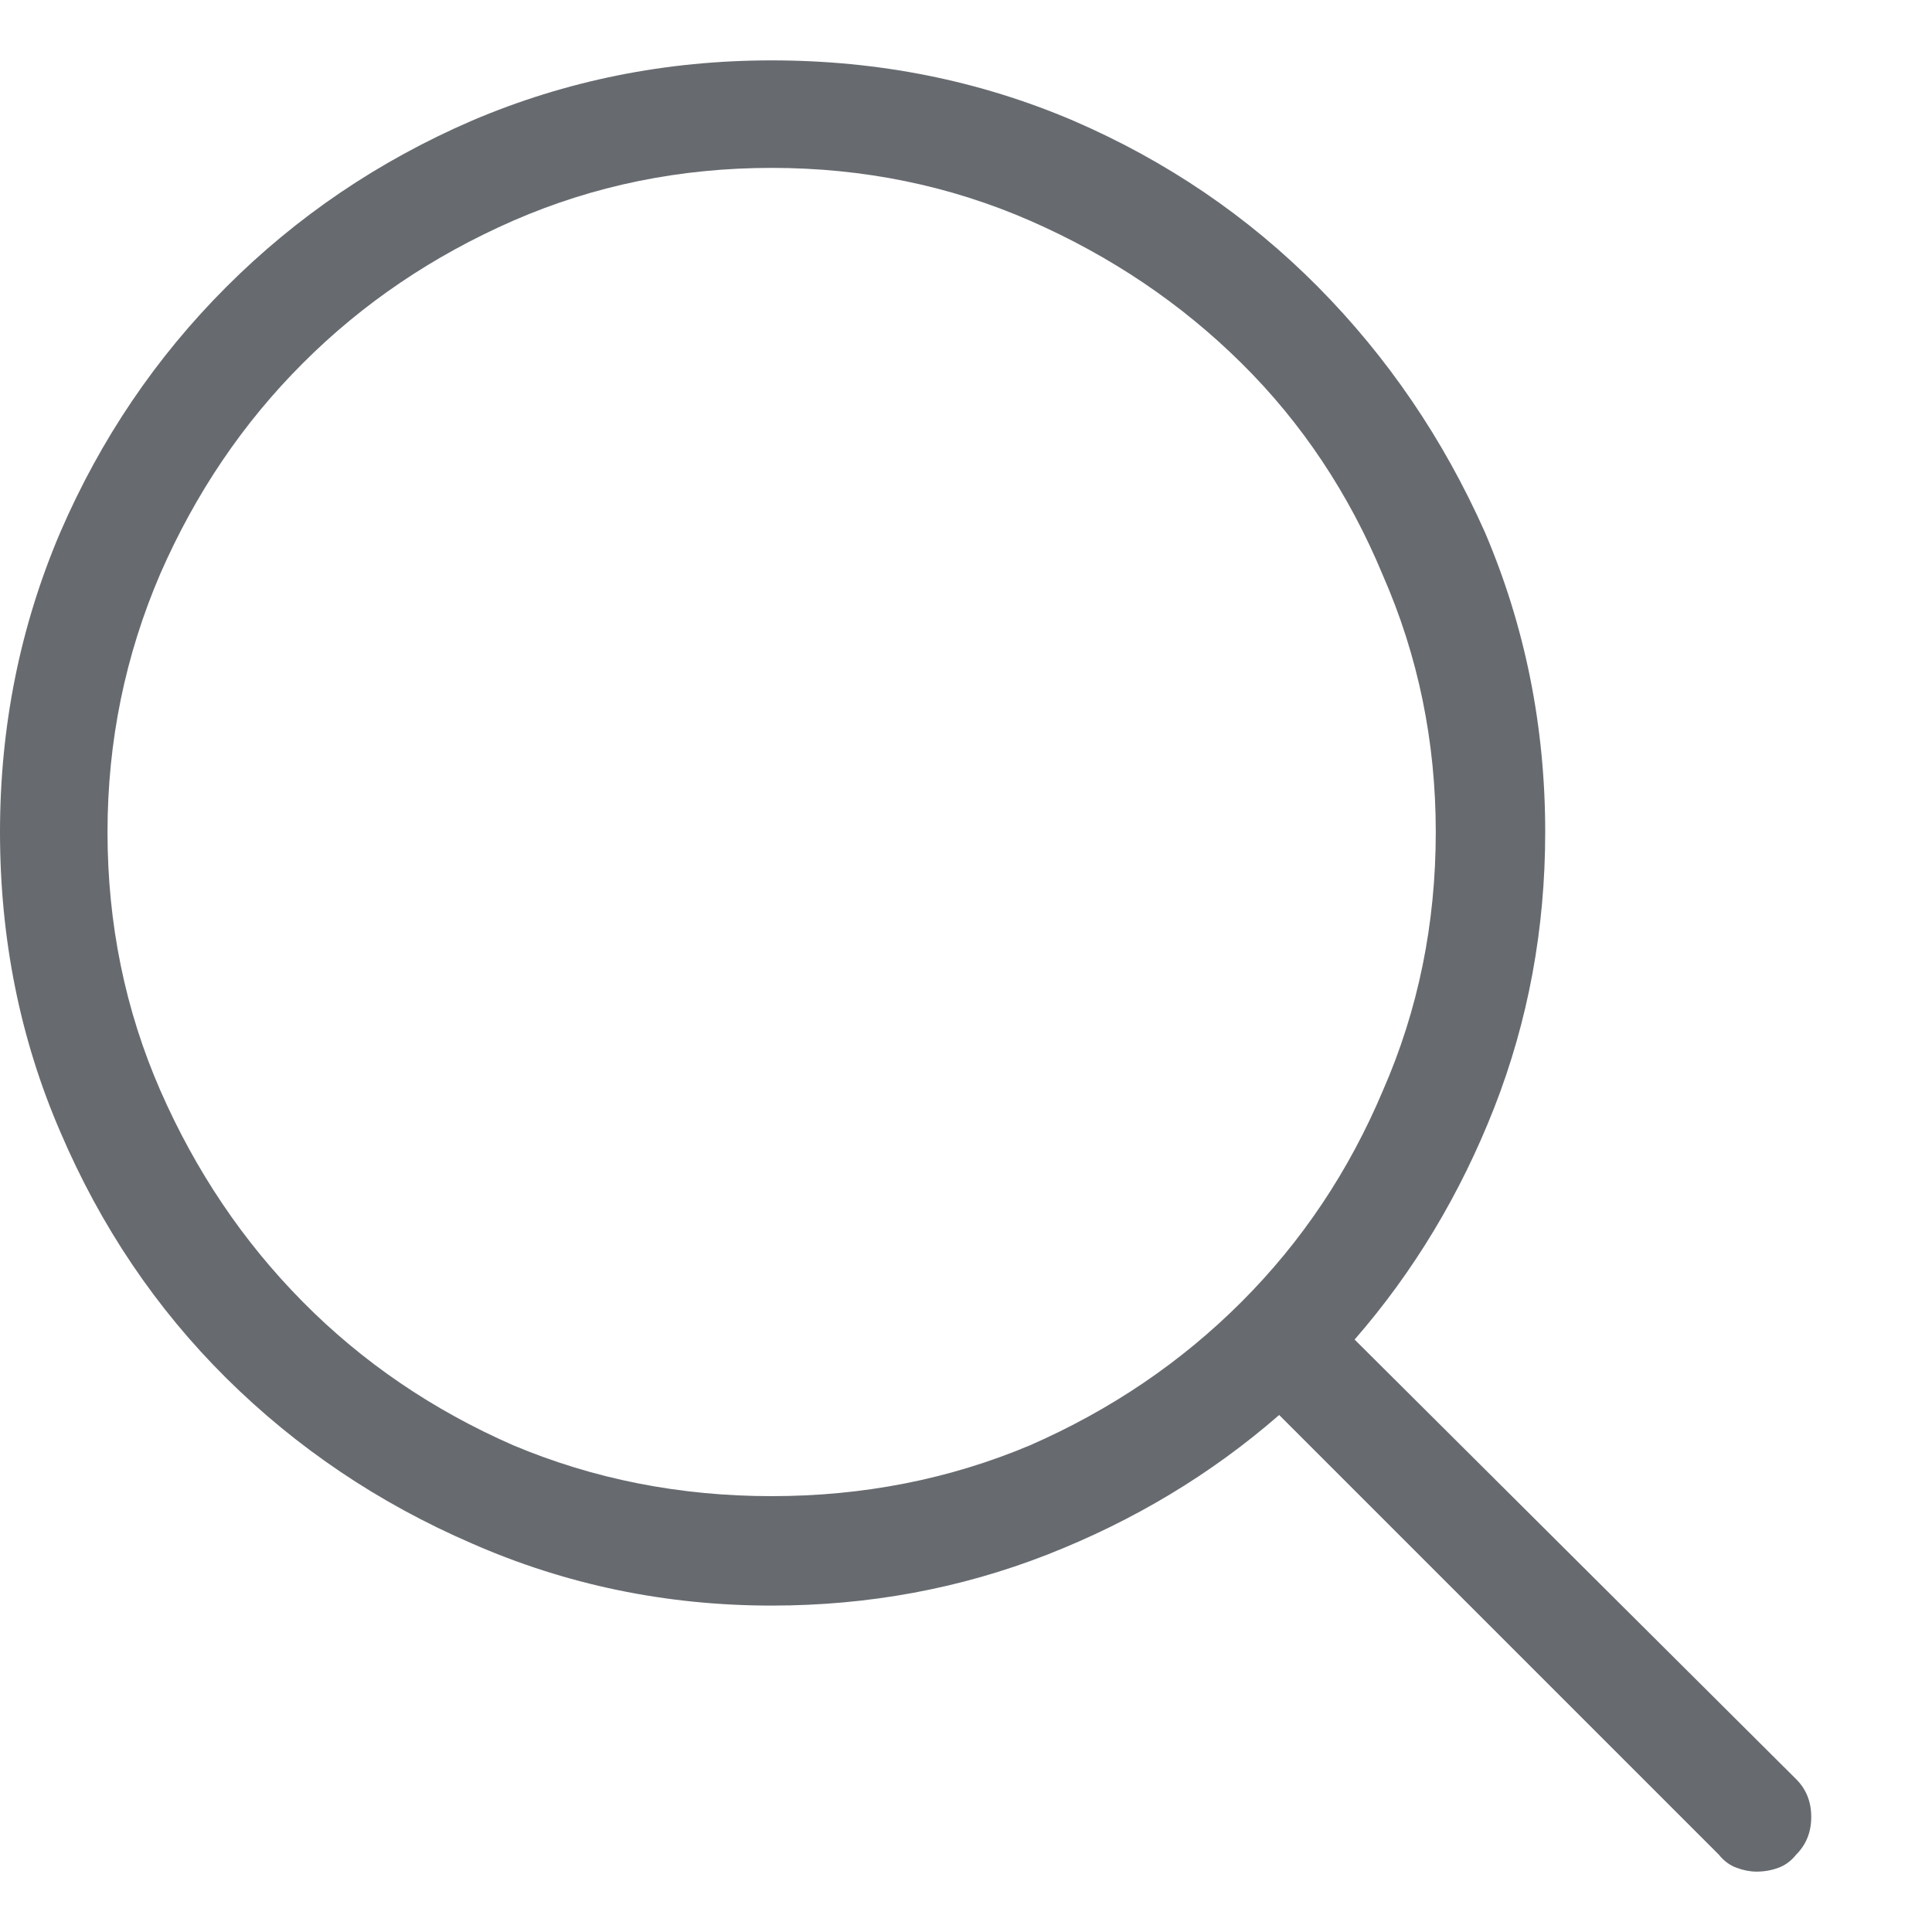 <svg width="20" height="20" viewBox="0 0 20 20" fill="none" xmlns="http://www.w3.org/2000/svg">
    <path d="M18.594 18.418L14.023 13.867C14.635 13.164 15.117 12.363 15.469 11.465C15.82 10.566 15.996 9.616 15.996 8.613C15.996 7.52 15.788 6.484 15.371 5.508C14.941 4.544 14.365 3.698 13.643 2.969C12.92 2.24 12.077 1.667 11.113 1.25C10.137 0.833 9.095 0.625 7.988 0.625C6.895 0.625 5.859 0.833 4.883 1.25C3.919 1.667 3.073 2.24 2.344 2.969C1.615 3.698 1.042 4.544 0.625 5.508C0.208 6.484 0 7.52 0 8.613C0 9.72 0.208 10.755 0.625 11.719C1.042 12.695 1.615 13.545 2.344 14.268C3.073 14.99 3.919 15.56 4.883 15.977C5.859 16.406 6.895 16.621 7.988 16.621C8.991 16.621 9.941 16.445 10.84 16.094C11.738 15.742 12.539 15.26 13.242 14.648L17.793 19.199C17.845 19.264 17.907 19.31 17.979 19.336C18.05 19.362 18.119 19.375 18.184 19.375C18.262 19.375 18.337 19.362 18.408 19.336C18.48 19.31 18.542 19.264 18.594 19.199C18.698 19.095 18.75 18.965 18.75 18.809C18.75 18.652 18.698 18.522 18.594 18.418ZM1.113 8.613C1.113 7.676 1.296 6.784 1.66 5.938C2.025 5.104 2.516 4.378 3.135 3.76C3.753 3.141 4.479 2.65 5.312 2.285C6.146 1.921 7.038 1.738 7.988 1.738C8.939 1.738 9.831 1.921 10.664 2.285C11.497 2.65 12.227 3.141 12.852 3.76C13.477 4.378 13.965 5.111 14.316 5.957C14.681 6.79 14.863 7.676 14.863 8.613C14.863 9.564 14.681 10.456 14.316 11.289C13.965 12.122 13.477 12.852 12.852 13.477C12.227 14.102 11.497 14.596 10.664 14.961C9.831 15.312 8.939 15.488 7.988 15.488C7.038 15.488 6.146 15.312 5.312 14.961C4.479 14.596 3.753 14.102 3.135 13.477C2.516 12.852 2.025 12.122 1.66 11.289C1.296 10.456 1.113 9.564 1.113 8.613Z" fill="#676B70"/>
</svg>
